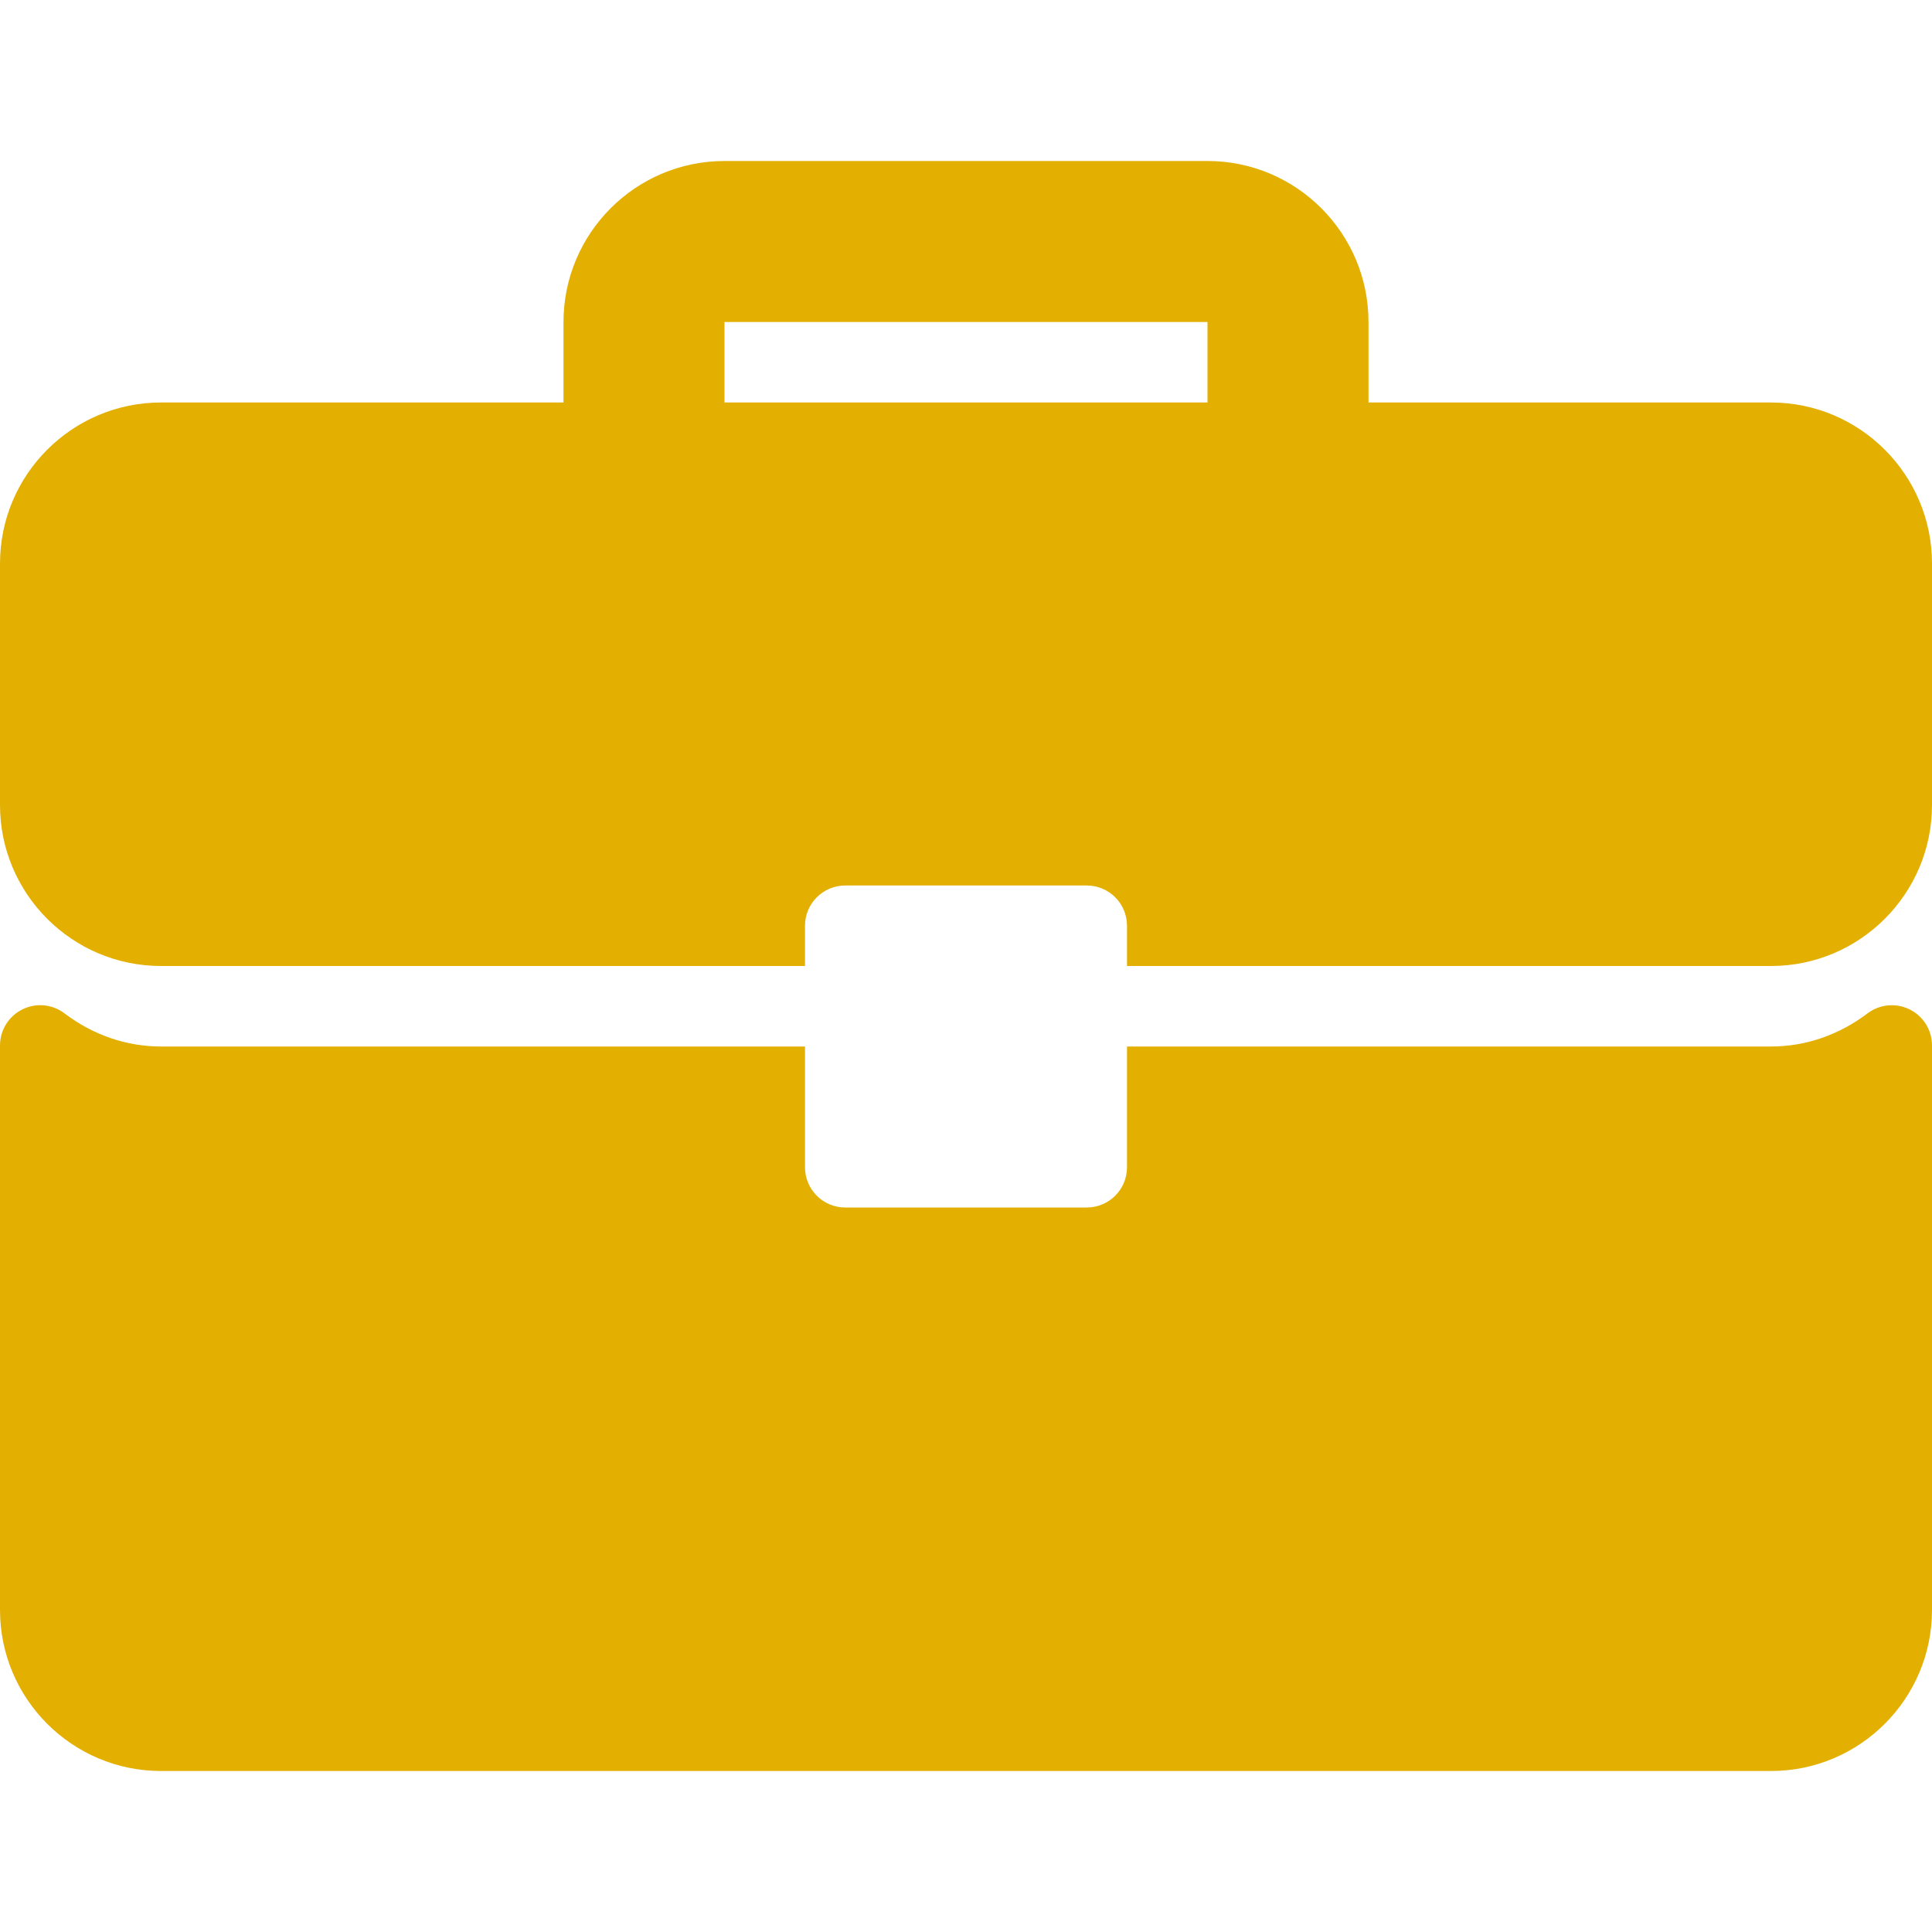 <svg width="84" height="84" viewBox="0 0 84 84" fill="none" xmlns="http://www.w3.org/2000/svg">
<g clip-path="url(#clip0)">
<path d="M77 17.5H59.5V14C59.5 10.139 56.361 7 52.5 7H31.5C27.639 7 24.5 10.139 24.5 14V17.5H7C3.139 17.5 0 20.64 0 24.5V35C0 38.861 3.139 42 7 42H35V40.25C35 39.283 35.783 38.5 36.75 38.5H47.25C48.218 38.5 49 39.283 49 40.25V42H77C80.861 42 84 38.861 84 35V24.5C84 20.64 80.861 17.5 77 17.5ZM52.5 17.5H31.5V14H52.5V17.5Z" fill="#E3B002"/>
<path d="M83.029 43.888C82.433 43.593 81.72 43.661 81.194 44.061C79.95 45.003 78.5 45.5 77 45.5H49V50.75C49 51.717 48.217 52.5 47.25 52.5H36.75C35.783 52.5 35 51.717 35 50.75V45.5H7C5.5 45.5 4.05 45.003 2.806 44.061C2.278 43.658 1.567 43.589 0.971 43.888C0.376 44.184 0 44.791 0 45.456V70C0 73.861 3.139 77 7 77H77C80.861 77 84 73.861 84 70V45.456C84 44.791 83.624 44.184 83.029 43.888Z" fill="#E3B002"/>
</g>
<defs>
<clipPath id="clip0">
<rect width="84" height="84" fill="white"/>
</clipPath>
</defs>
</svg>
